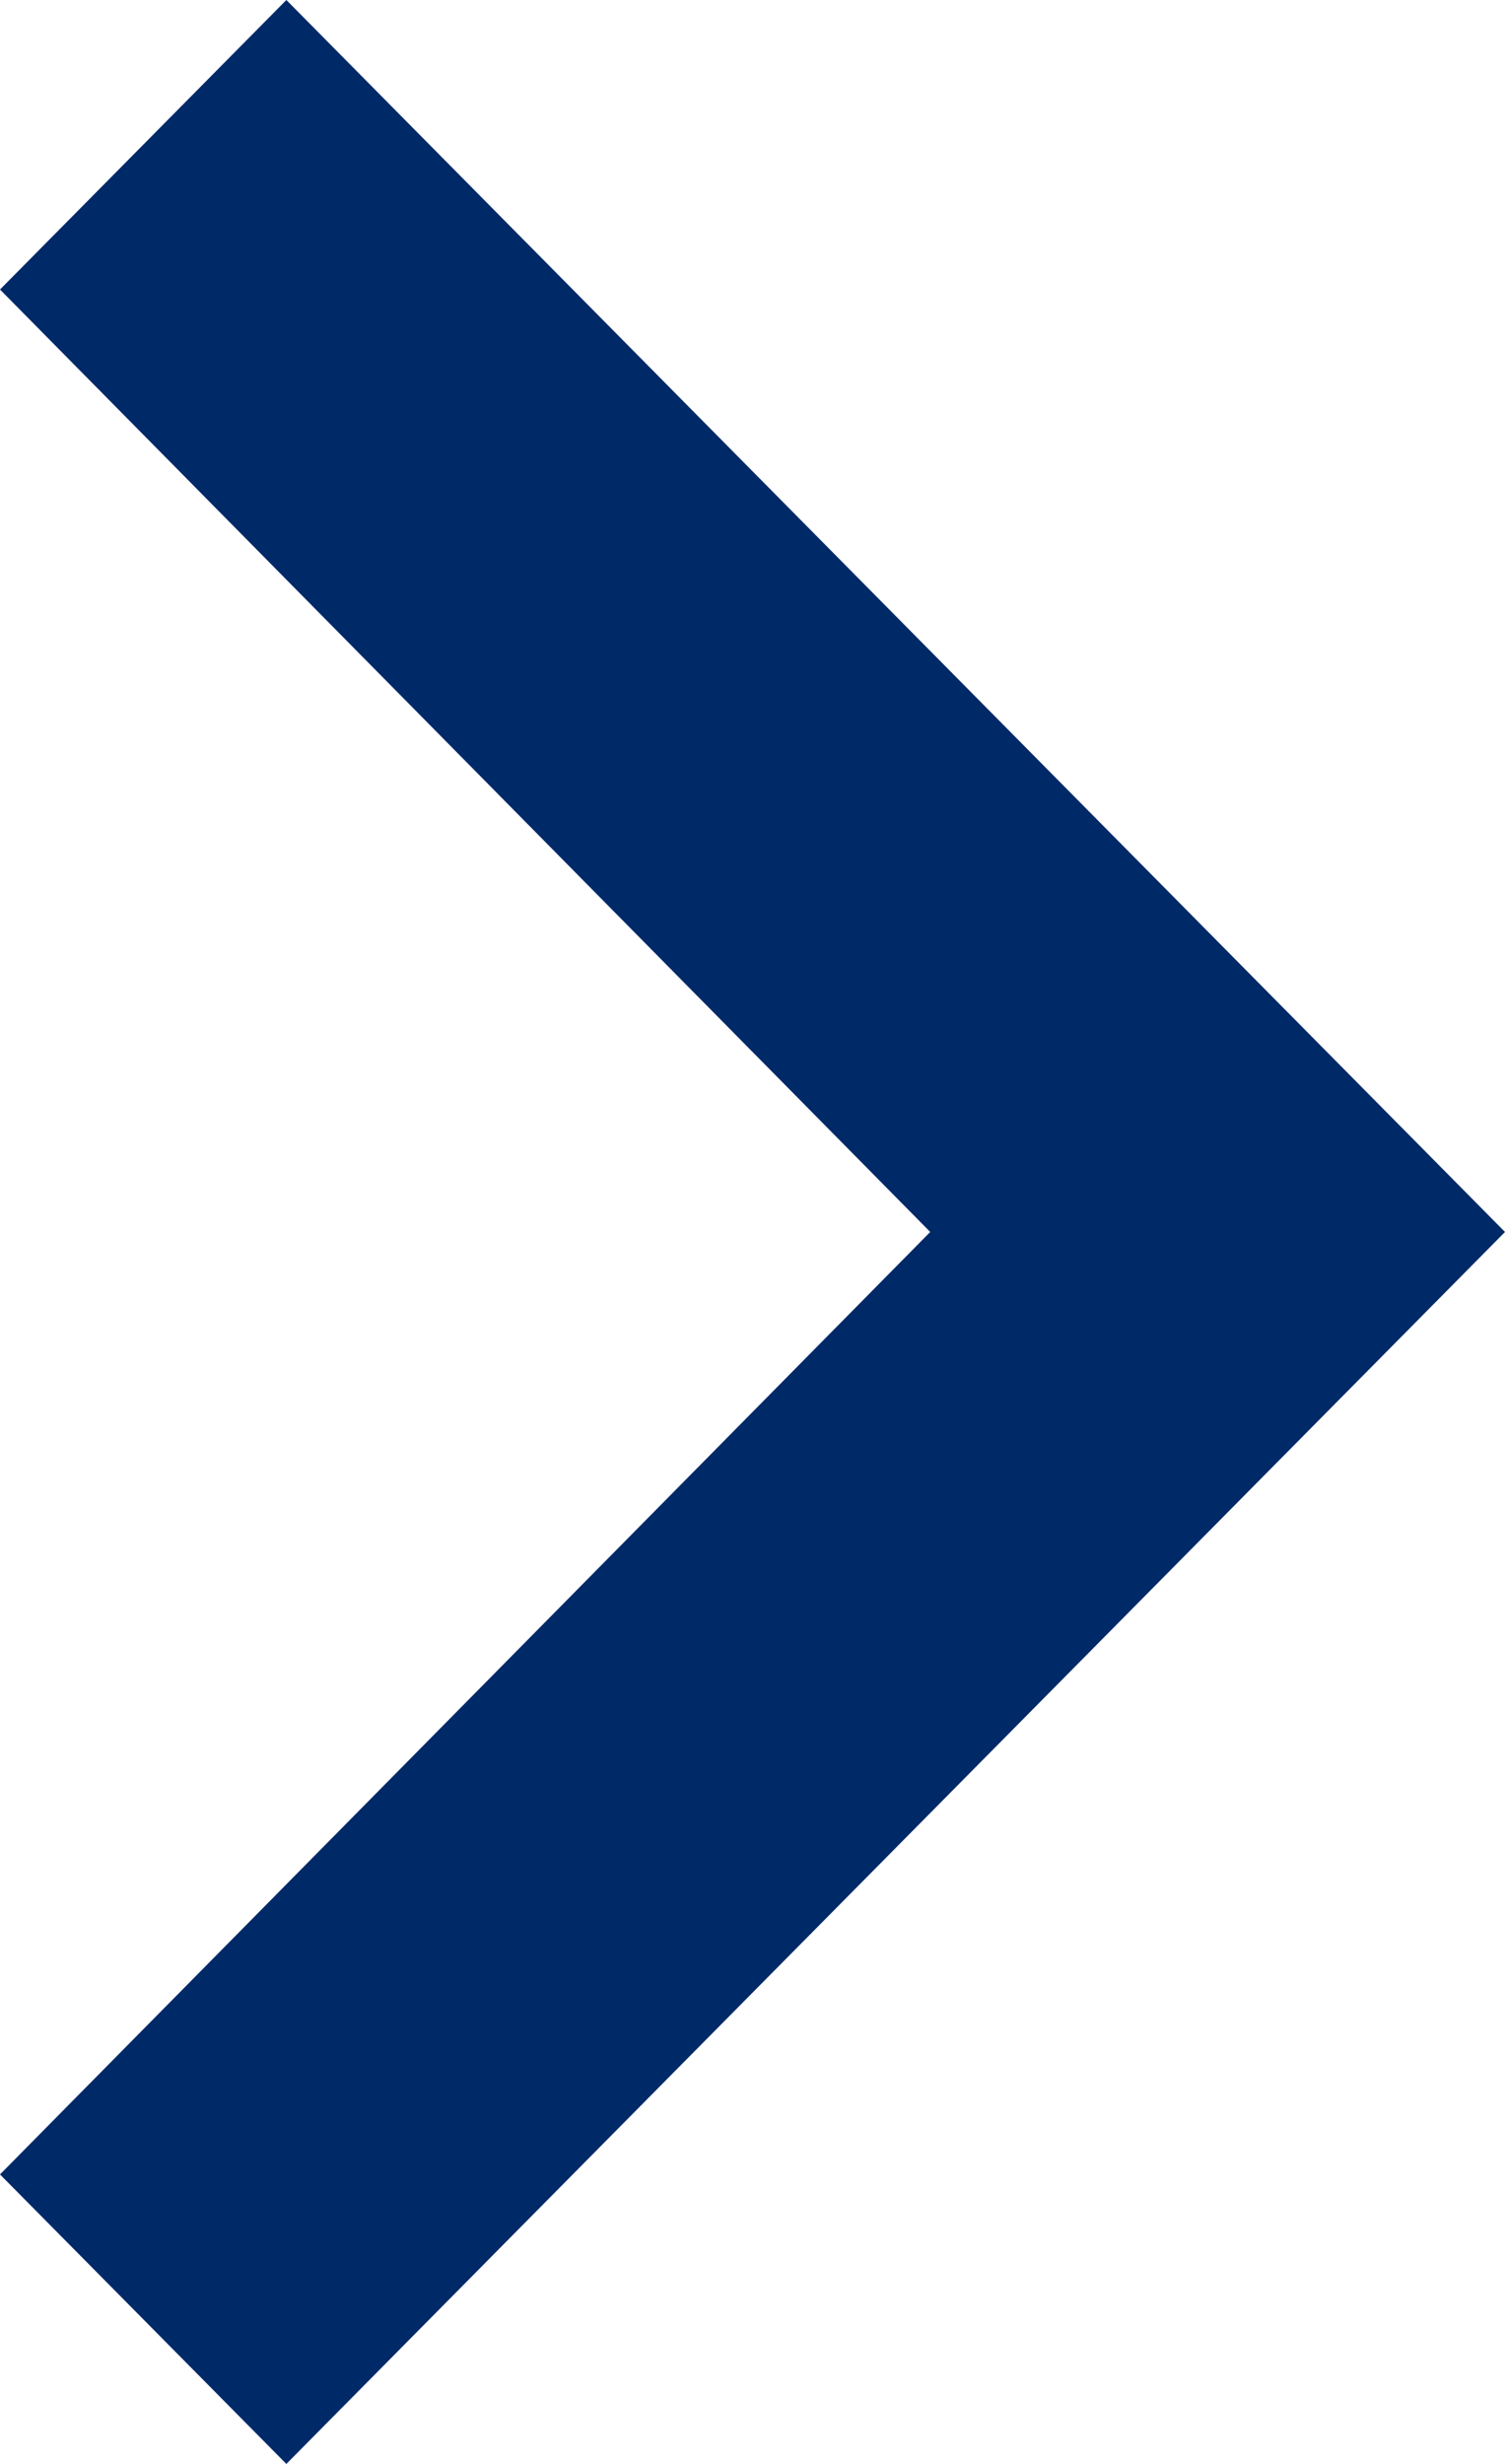 <svg width="11" height="18" viewBox="0 0 11 18" fill="none" xmlns="http://www.w3.org/2000/svg">
<path d="M2.52211e-08 15.885L6.799 9L1.89427e-07 2.115L2.093 2.49602e-08L11 9L2.093 18L2.52211e-08 15.885Z" fill="#002968"/>
</svg>
